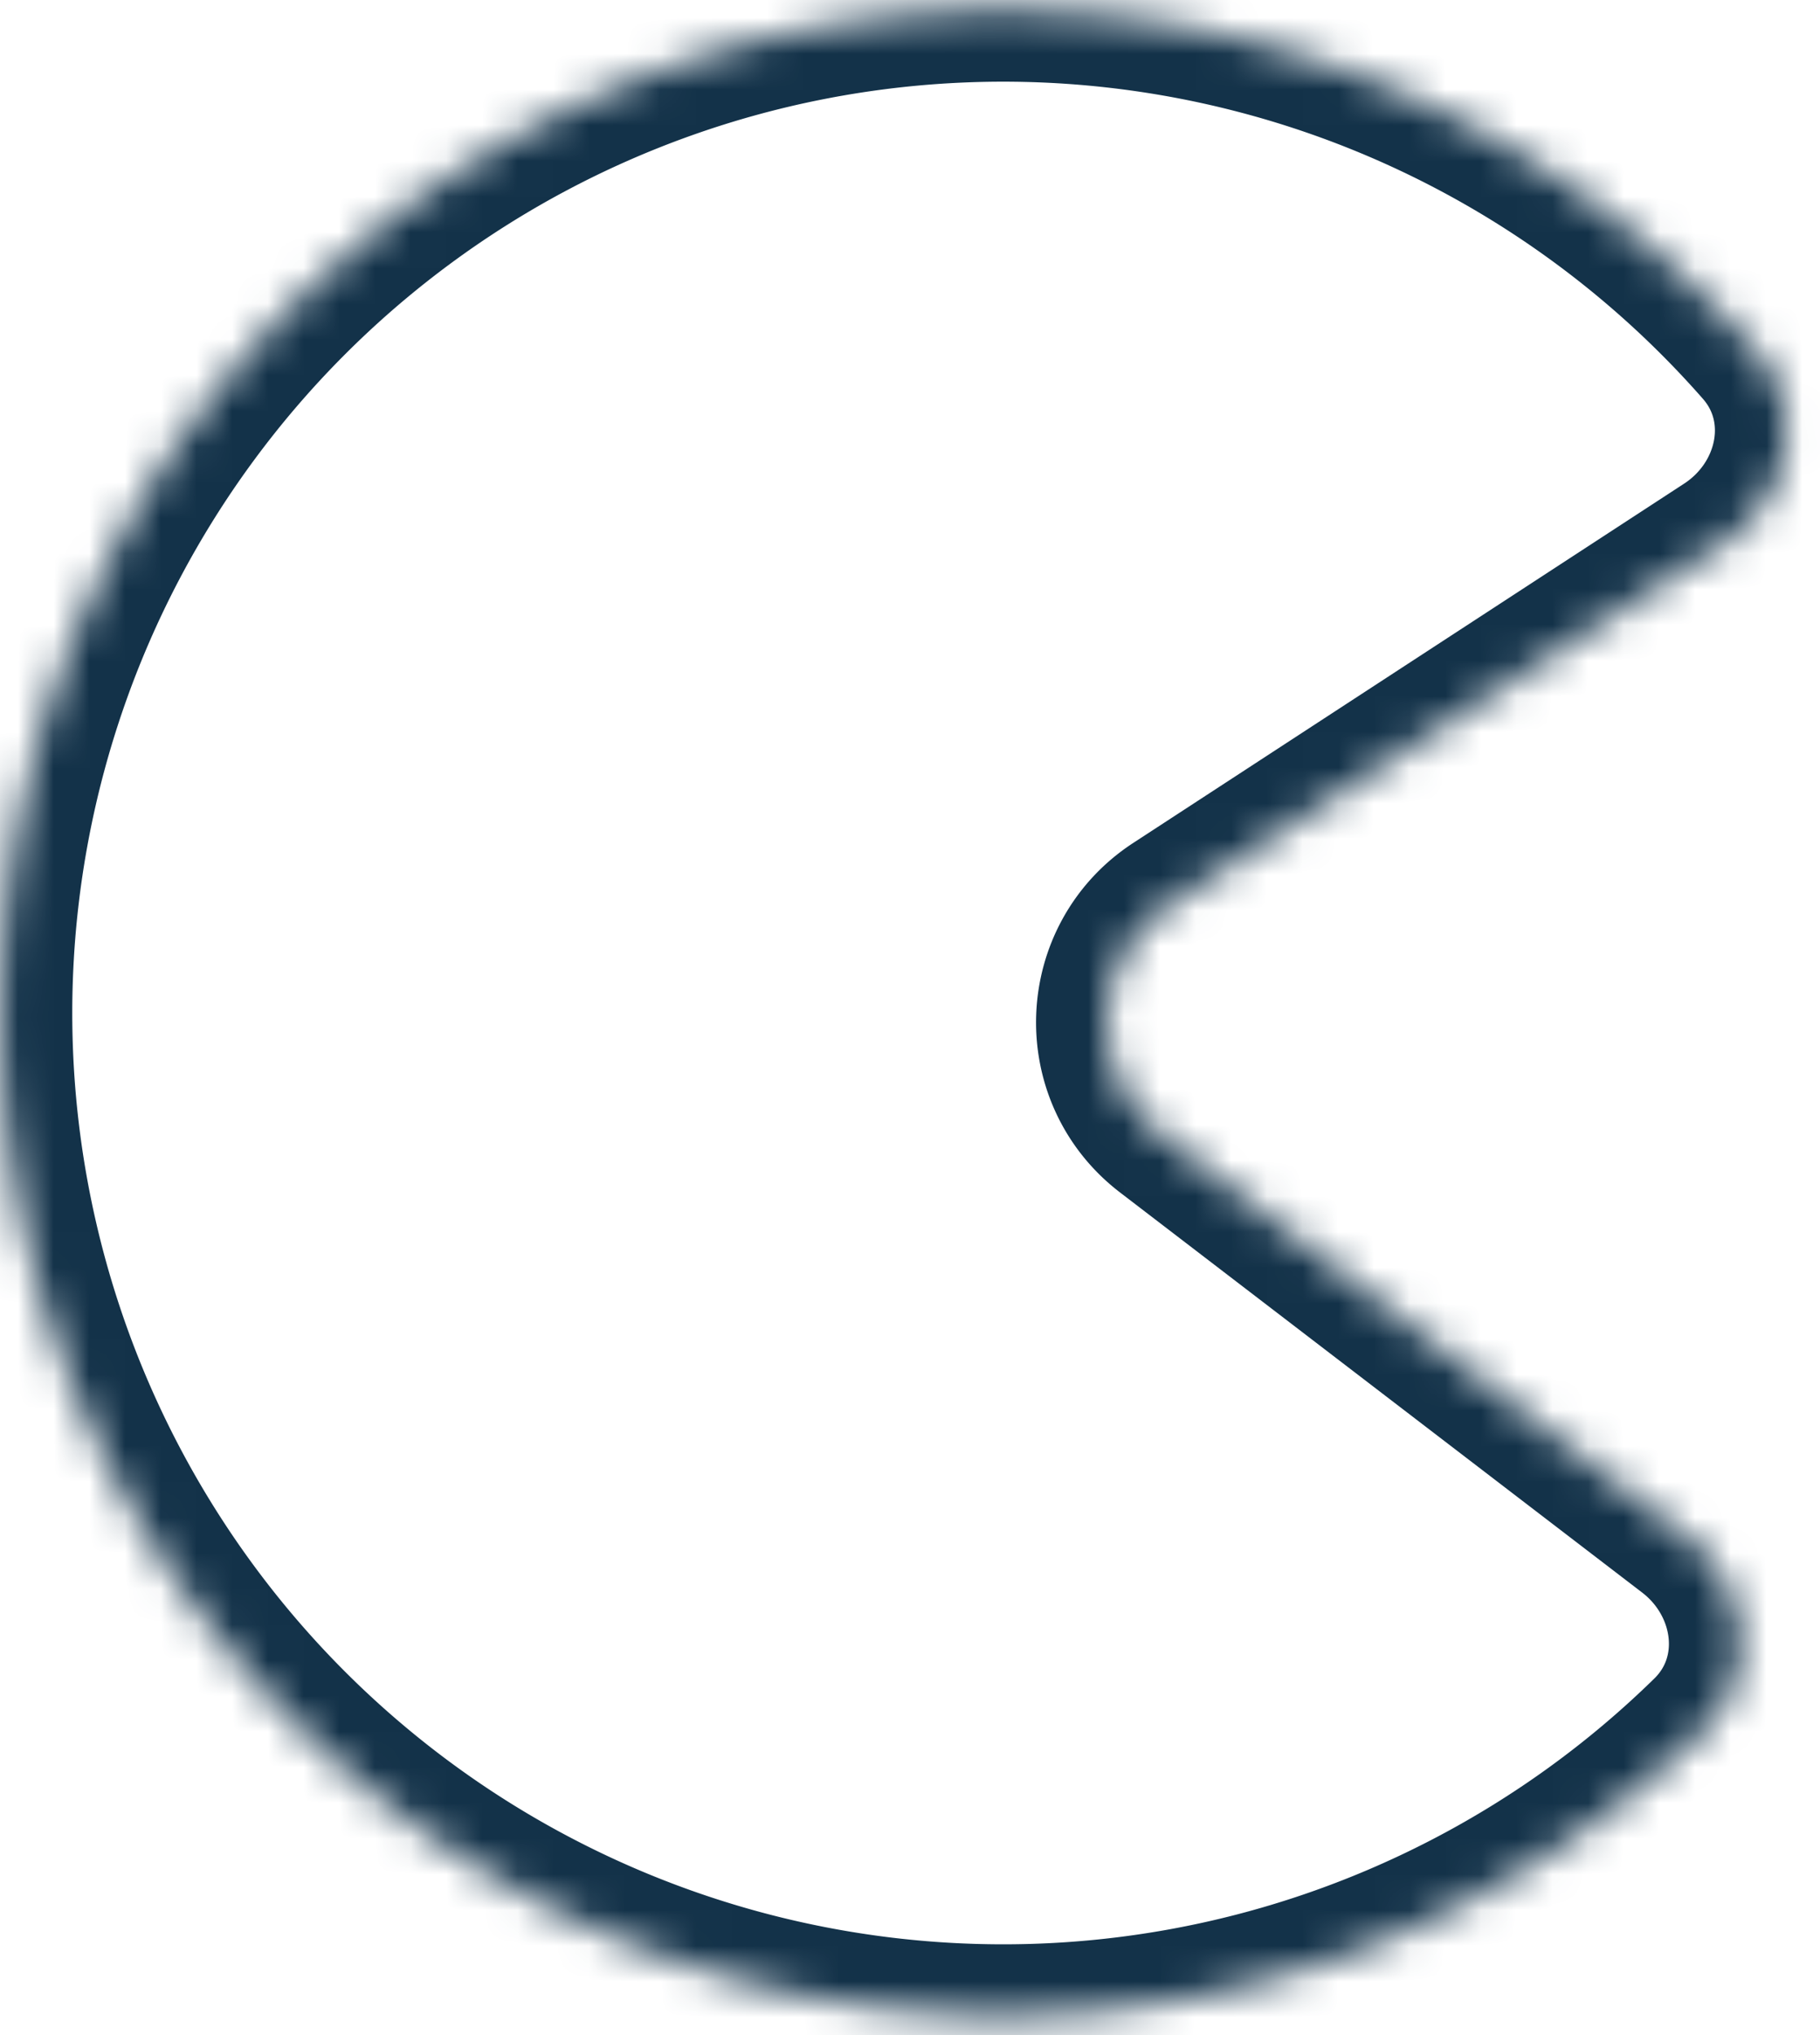 <svg xmlns="http://www.w3.org/2000/svg" width="51" height="57" fill="none"><mask id="a" fill="#fff"><path d="M47.232 43.017c1.754 1.343 2.105 3.878.526 5.424a28.085 28.085 0 1 1 1.464-38.59c1.457 1.66.915 4.162-.935 5.369L32.848 25.285c-2.312 1.507-2.439 4.848-.247 6.526l14.631 11.206Z"/></mask><path stroke="#133249" stroke-width="4" d="M47.232 43.017c1.754 1.343 2.105 3.878.526 5.424a28.085 28.085 0 1 1 1.464-38.59c1.457 1.66.915 4.162-.935 5.369L32.848 25.285c-2.312 1.507-2.439 4.848-.247 6.526l14.631 11.206Z" mask="url(#a)"/></svg>